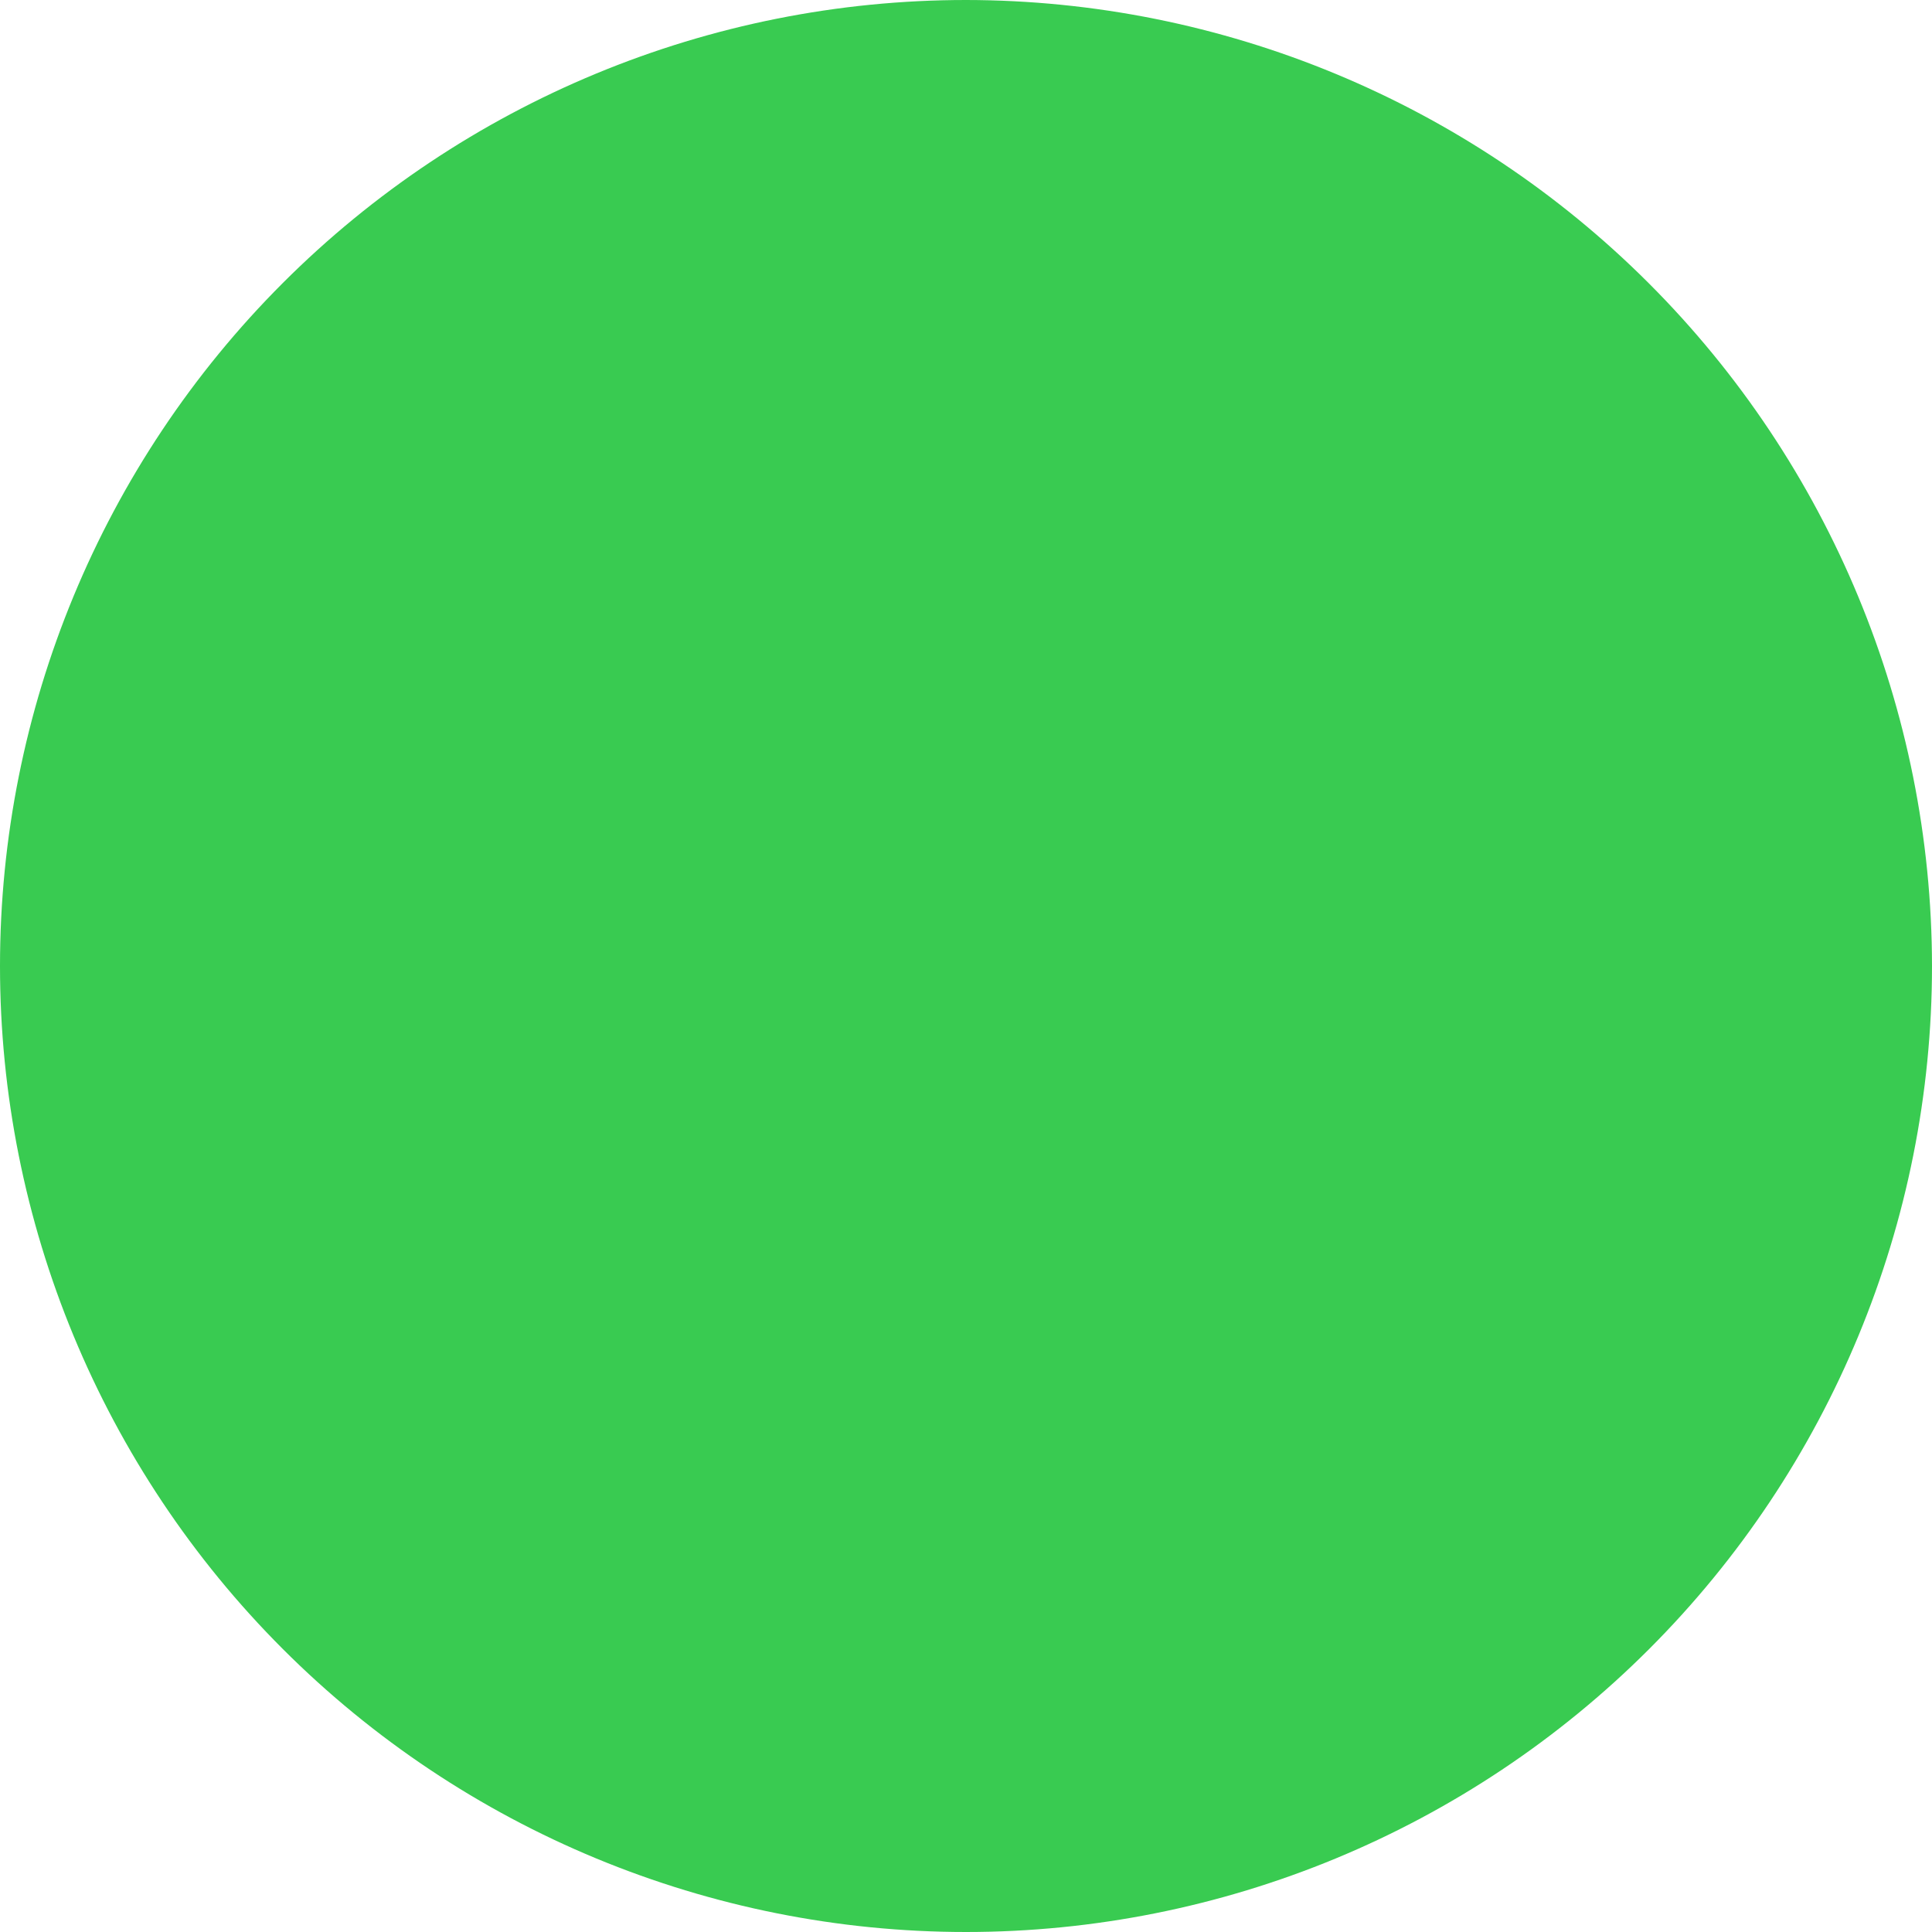 <svg width="30" height="30" viewBox="0 0 30 30" fill="none" xmlns="http://www.w3.org/2000/svg">
<path d="M30 15C30 18.978 28.42 22.794 25.607 25.607C22.794 28.42 18.978 30 15 30C11.022 30 7.206 28.42 4.393 25.607C1.58 22.794 1.73892e-07 18.978 0 15C-1.73892e-07 11.022 1.58 7.206 4.393 4.393C7.206 1.58 11.022 1.73892e-07 15 0C18.977 0.004 22.79 1.586 25.602 4.398C28.414 7.21 29.996 11.023 30 15Z" fill="#39CB51"/>
</svg>
